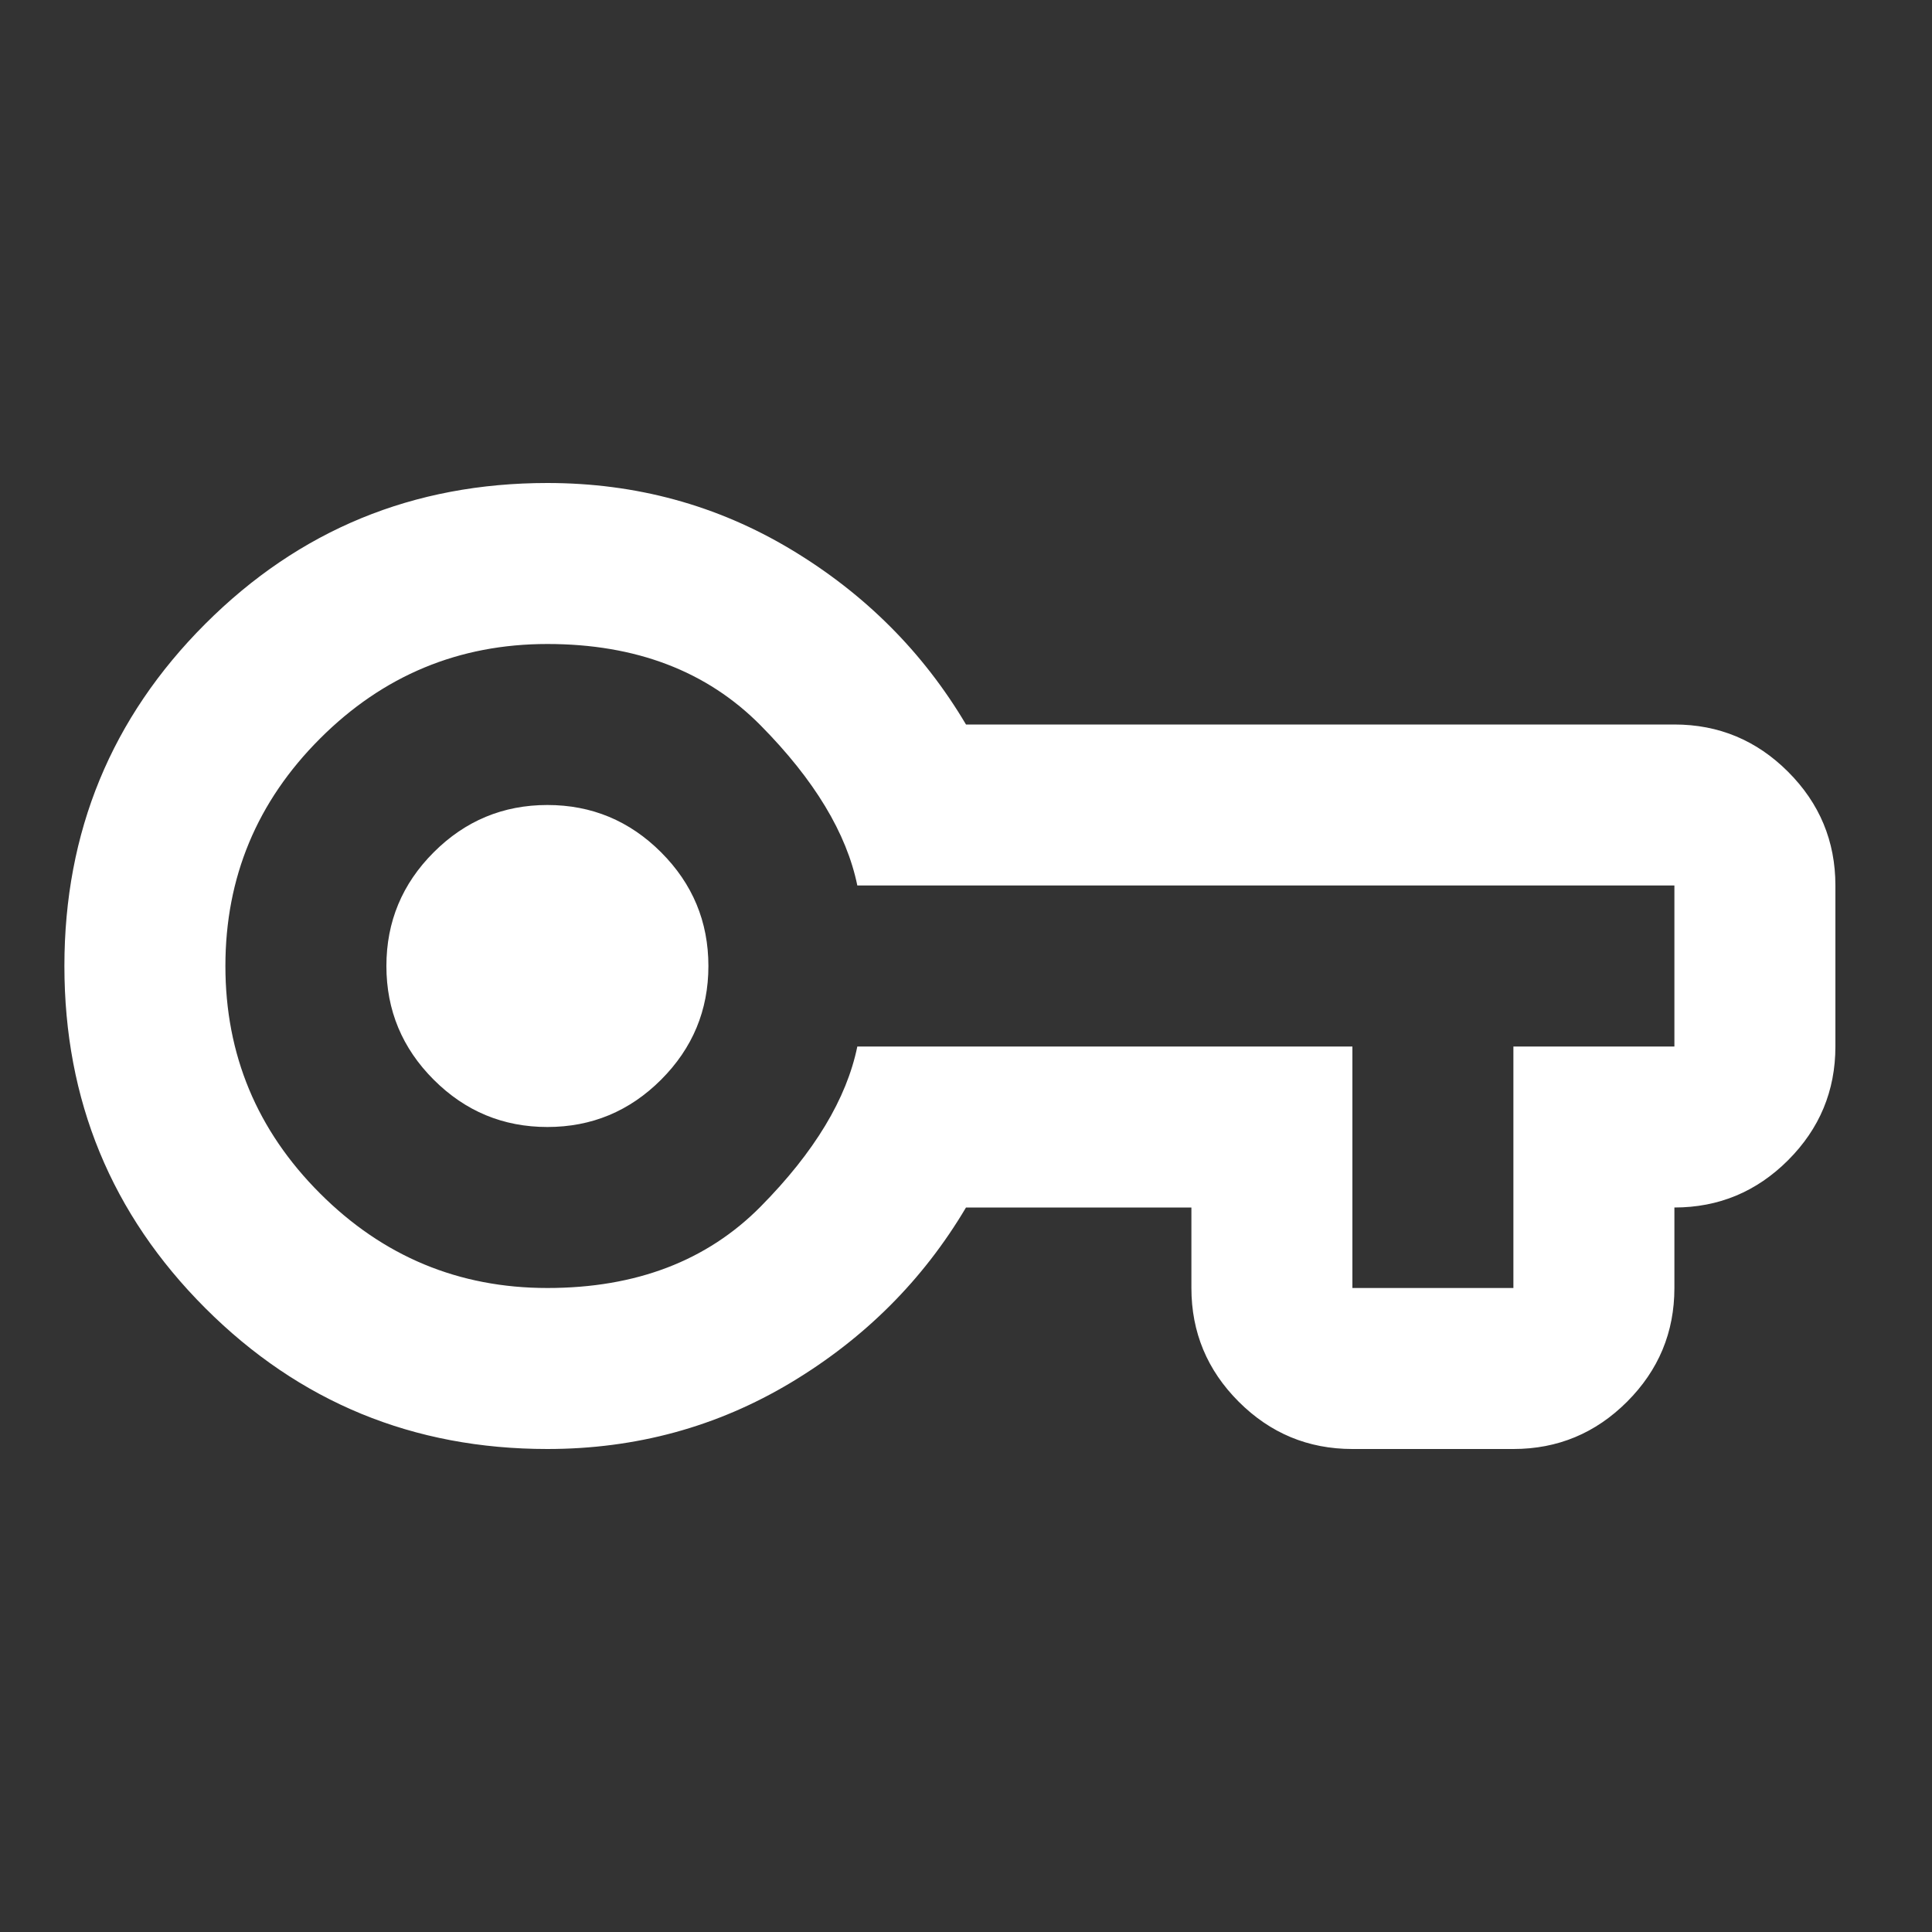 <svg width="60" height="60" viewBox="0 0 60 60" fill="none" xmlns="http://www.w3.org/2000/svg">
<rect x="0" y="0" width="60" height="60" fill="#333333" stroke="none"/>
<path d="M17 45C12.833 45 9.292 43.542 6.375 40.625C3.458 37.708 2 34.167 2 30C2 25.833 3.458 22.292 6.375 19.375C9.292 16.458 12.833 15 17 15C19.75 15 22.271 15.688 24.562 17.062C26.854 18.438 28.667 20.25 30 22.5H52C53.375 22.5 54.552 22.99 55.531 23.969C56.51 24.948 57 26.125 57 27.5V32.5C57 33.875 56.51 35.052 55.531 36.031C54.552 37.01 53.375 37.5 52 37.5V40C52 41.375 51.51 42.552 50.531 43.531C49.552 44.51 48.375 45 47 45H42C40.625 45 39.448 44.51 38.469 43.531C37.49 42.552 37 41.375 37 40V37.5H30C28.667 39.75 26.854 41.562 24.562 42.938C22.271 44.312 19.75 45 17 45ZM17 40C19.75 40 21.958 39.156 23.625 37.469C25.292 35.781 26.292 34.125 26.625 32.5H42V40H47V32.5H52V27.5H26.625C26.292 25.875 25.292 24.219 23.625 22.531C21.958 20.844 19.75 20 17 20C14.25 20 11.896 20.979 9.938 22.938C7.979 24.896 7 27.25 7 30C7 32.75 7.979 35.104 9.938 37.062C11.896 39.021 14.25 40 17 40ZM17 35C18.375 35 19.552 34.51 20.531 33.531C21.51 32.552 22 31.375 22 30C22 28.625 21.51 27.448 20.531 26.469C19.552 25.49 18.375 25 17 25C15.625 25 14.448 25.49 13.469 26.469C12.49 27.448 12 28.625 12 30C12 31.375 12.49 32.552 13.469 33.531C14.448 34.51 15.625 35 17 35Z" fill="white"/>
</svg>
